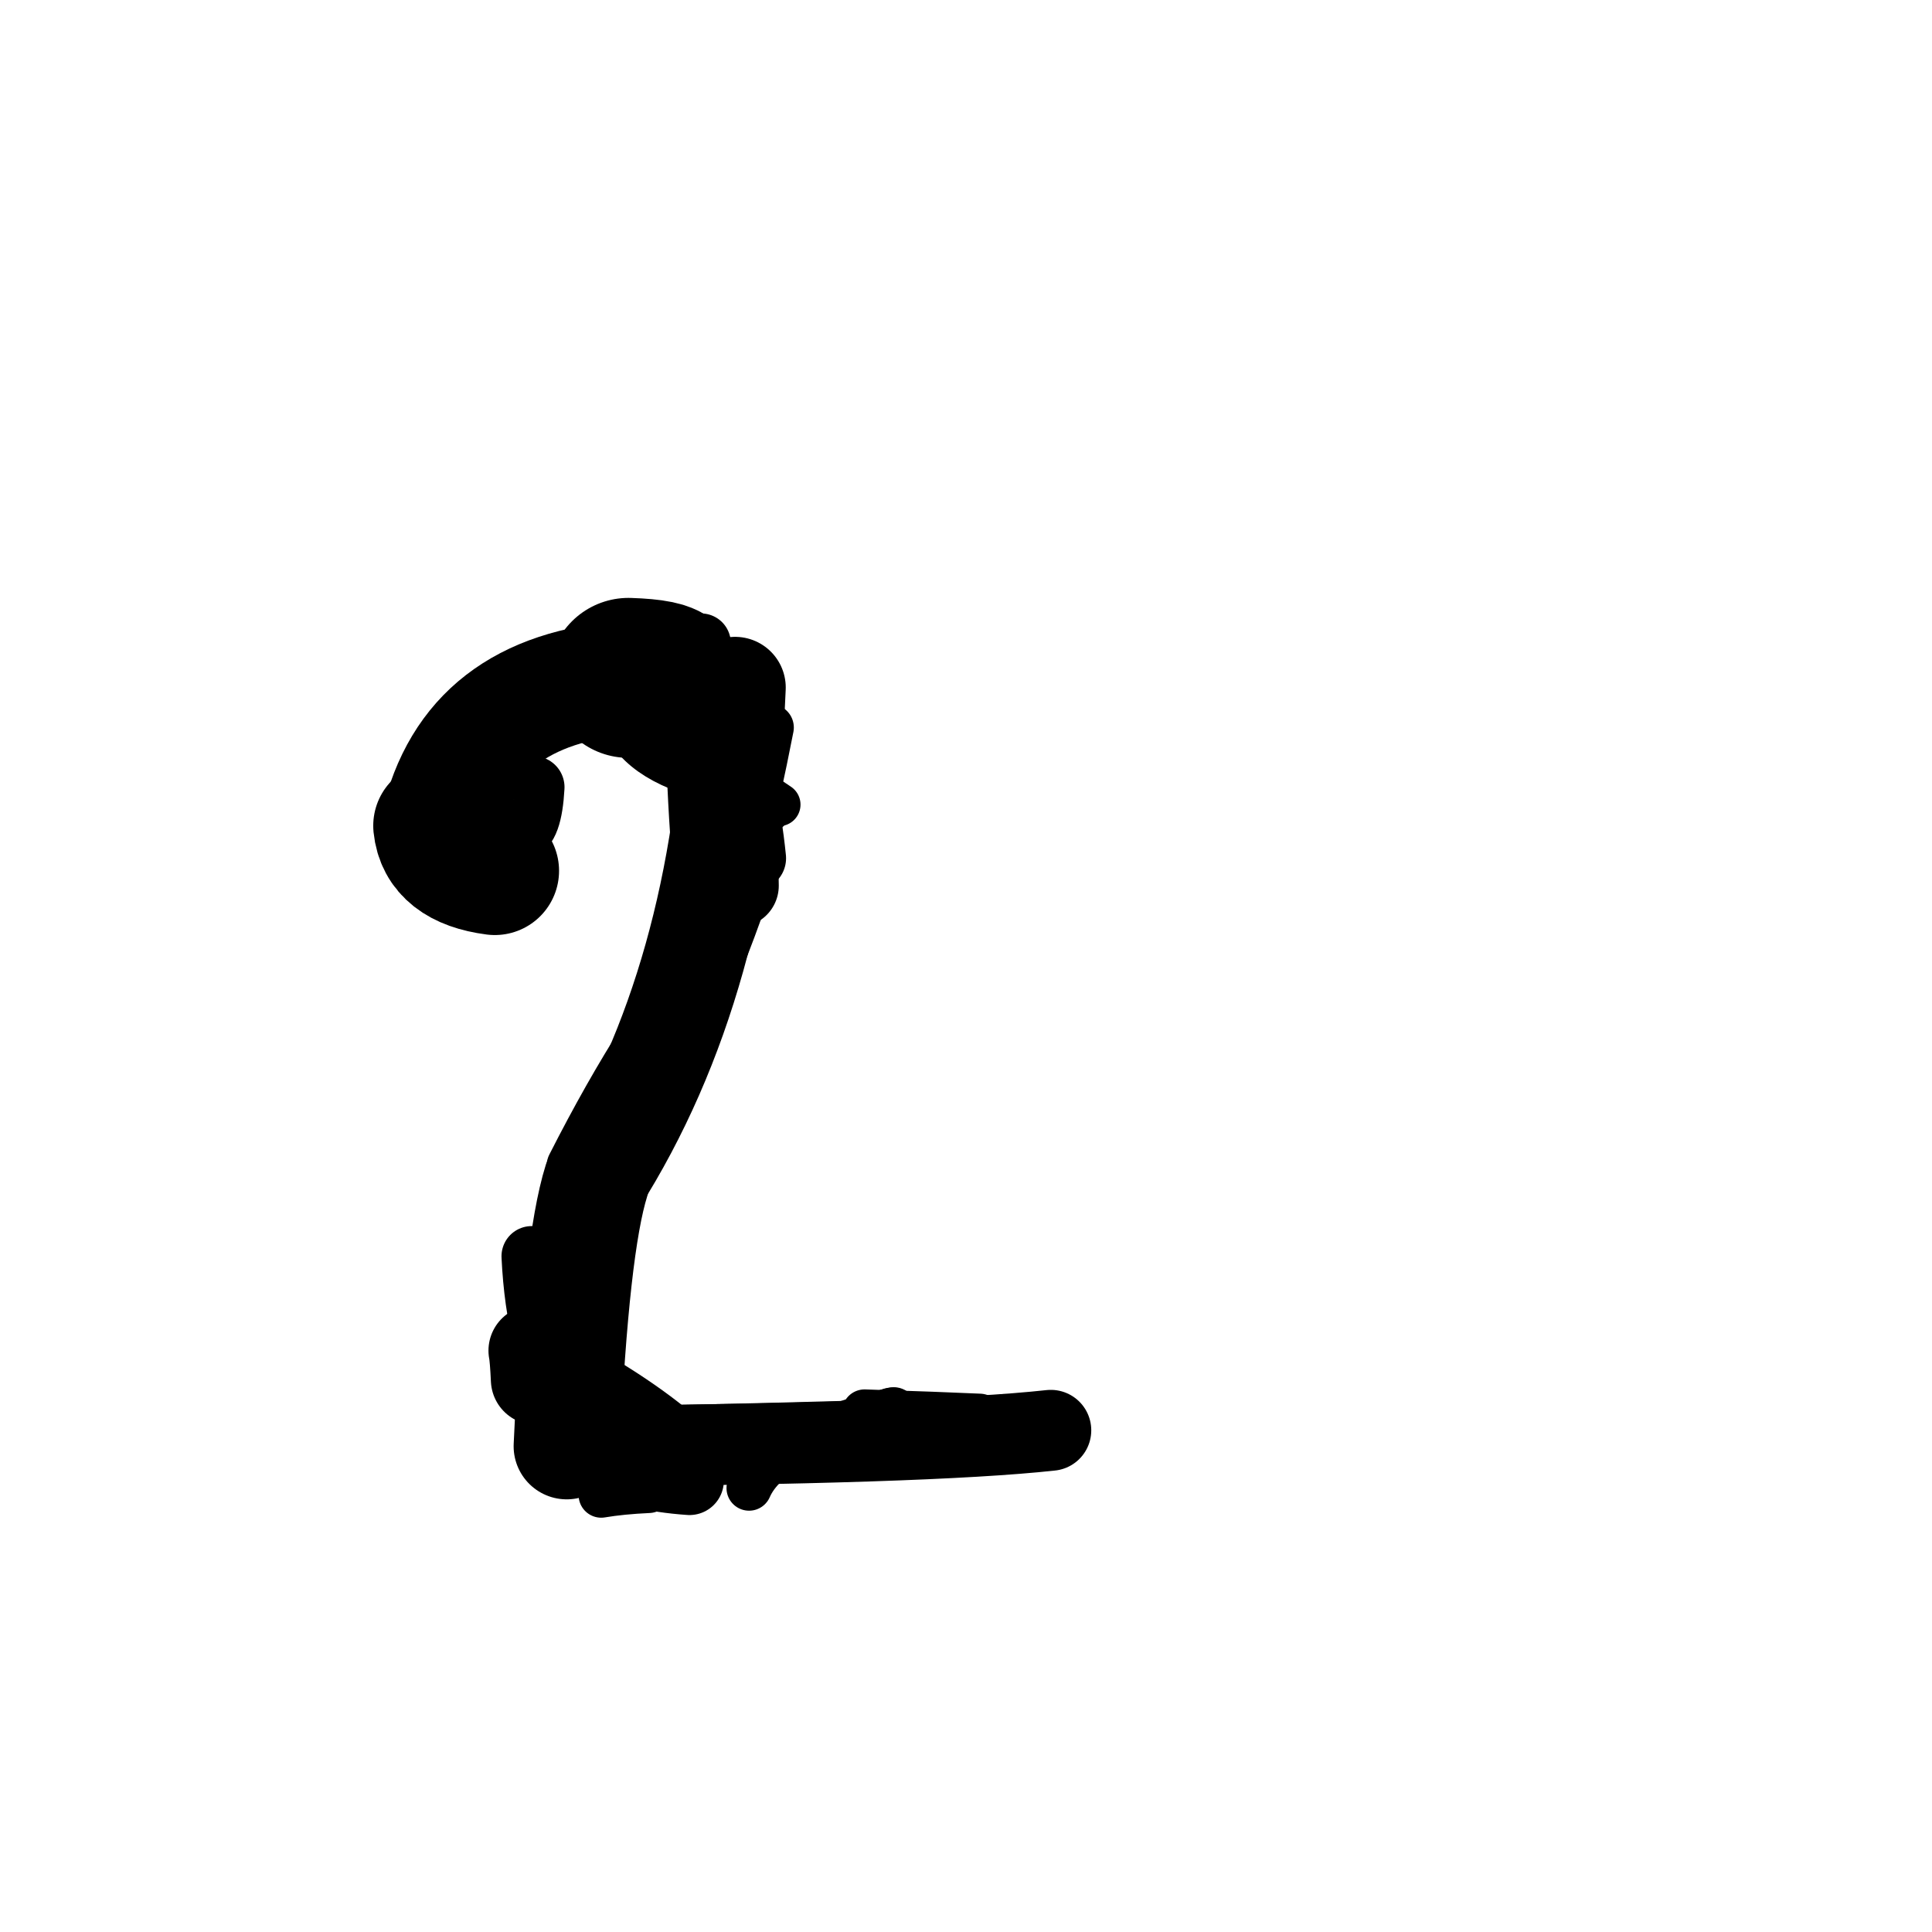 <?xml version="1.0" ?>
<svg height="140" width="140" xmlns="http://www.w3.org/2000/svg">
  <path d="M 48.278, 49.691 Q 48.175, 49.207, 45.54, 49.121 " fill="none" id="curve_1" stroke="#000000" stroke-linecap="round" stroke-linejoin="round" stroke-width="11.59"/>
  <path d="M 45.54, 49.121 Q 33.972, 49.899, 31.701, 59.837 " fill="none" id="curve_1" stroke="#000000" stroke-linecap="round" stroke-linejoin="round" stroke-width="8.275"/>
  <path d="M 31.701, 59.837 Q 31.983, 62.597, 35.856, 63.102 " fill="none" id="curve_1" stroke="#000000" stroke-linecap="round" stroke-linejoin="round" stroke-width="9.31"/>
  <path d="M 53.266, 49.82 Q 52.398, 71.084, 43.216, 85.577 " fill="none" id="curve_2" stroke="#000000" stroke-linecap="round" stroke-linejoin="round" stroke-width="7.344"/>
  <path d="M 43.216, 85.577 Q 41.739, 90.288, 41.067, 104.801 " fill="none" id="curve_2" stroke="#000000" stroke-linecap="round" stroke-linejoin="round" stroke-width="7.695"/>
  <path d="M 41.067, 104.801 Q 67.238, 104.622, 76.146, 103.646 " fill="none" id="curve_2" stroke="#000000" stroke-linecap="round" stroke-linejoin="round" stroke-width="5.862"/>
  <path d="M 53.425, 64.18 Q 53.334, 57.371, 52.798, 55.526 " fill="none" id="curve_3" stroke="#000000" stroke-linecap="round" stroke-linejoin="round" stroke-width="6.016"/>
  <path d="M 52.798, 55.526 Q 54.069, 56.666, 54.628, 62.192 " fill="none" id="curve_3" stroke="#000000" stroke-linecap="round" stroke-linejoin="round" stroke-width="4.666"/>
  <path d="M 38.526, 91.032 Q 39.165, 104.52, 48.196, 106.499 " fill="none" id="curve_7" stroke="#000000" stroke-linecap="round" stroke-linejoin="round" stroke-width="4.371"/>
  <path d="M 48.196, 106.499 Q 48.255, 107.226, 49.963, 107.297 " fill="none" id="curve_7" stroke="#000000" stroke-linecap="round" stroke-linejoin="round" stroke-width="4.883"/>
  <path d="M 49.963, 107.297 Q 41.976, 106.738, 39.727, 102.008 " fill="none" id="curve_7" stroke="#000000" stroke-linecap="round" stroke-linejoin="round" stroke-width="4.978"/>
  <path d="M 37.519, 60.191 Q 38.485, 60.047, 38.65, 57.045 " fill="none" id="curve_8" stroke="#000000" stroke-linecap="round" stroke-linejoin="round" stroke-width="4.514"/>
  <path d="M 50.505, 51.536 Q 50.766, 62.949, 51.789, 67.992 " fill="none" id="curve_9" stroke="#000000" stroke-linecap="round" stroke-linejoin="round" stroke-width="4.648"/>
  <path d="M 51.789, 67.992 Q 46.558, 74.012, 41.274, 84.419 " fill="none" id="curve_9" stroke="#000000" stroke-linecap="round" stroke-linejoin="round" stroke-width="3.3"/>
  <path d="M 64.66, 102.681 Q 64.583, 102.868, 64.469, 103.199 " fill="none" id="curve_10" stroke="#000000" stroke-linecap="round" stroke-linejoin="round" stroke-width="4.274"/>
  <path d="M 64.469, 103.199 Q 58.579, 103.373, 45.637, 103.672 " fill="none" id="curve_10" stroke="#000000" stroke-linecap="round" stroke-linejoin="round" stroke-width="3.548"/>
  <path d="M 38.676, 97.871 Q 38.776, 98.371, 38.85, 99.972 " fill="none" id="curve_17" stroke="#000000" stroke-linecap="round" stroke-linejoin="round" stroke-width="6.56"/>
  <path d="M 53.57, 57.099 Q 52.949, 54.422, 51.509, 49.852 " fill="none" id="curve_25" stroke="#000000" stroke-linecap="round" stroke-linejoin="round" stroke-width="4.573"/>
  <path d="M 47.423, 77.704 Q 52.036, 72.161, 55.829, 52.719 " fill="none" id="curve_27" stroke="#000000" stroke-linecap="round" stroke-linejoin="round" stroke-width="3.39"/>
  <path d="M 55.44, 58.501 Q 54.895, 56.889, 51.544, 55.988 " fill="none" id="curve_30" stroke="#000000" stroke-linecap="round" stroke-linejoin="round" stroke-width="3.826"/>
  <path d="M 51.544, 55.988 Q 54.155, 56.698, 56.447, 58.305 " fill="none" id="curve_30" stroke="#000000" stroke-linecap="round" stroke-linejoin="round" stroke-width="3.122"/>
  <path d="M 54.281, 107.835 Q 55.836, 104.258, 64.777, 102.16 " fill="none" id="curve_45" stroke="#000000" stroke-linecap="round" stroke-linejoin="round" stroke-width="3.272"/>
  <path d="M 48.669, 48.435 Q 49.473, 47.668, 50.797, 46.613 " fill="none" id="curve_48" stroke="#000000" stroke-linecap="round" stroke-linejoin="round" stroke-width="4.323"/>
  <path d="M 47.012, 108.001 Q 45.038, 108.092, 43.566, 108.34 " fill="none" id="curve_54" stroke="#000000" stroke-linecap="round" stroke-linejoin="round" stroke-width="3.277"/>
  <path d="M 46.097, 80.099 Q 50.367, 74.663, 54.187, 63.039 " fill="none" id="curve_61" stroke="#000000" stroke-linecap="round" stroke-linejoin="round" stroke-width="4.131"/>
  <path d="M 45.442, 52.471 Q 46.976, 55.566, 53.277, 56.67 " fill="none" id="curve_68" stroke="#000000" stroke-linecap="round" stroke-linejoin="round" stroke-width="3.457"/>
  <path d="M 53.277, 56.67 Q 50.487, 64.896, 47.51, 75.771 " fill="none" id="curve_68" stroke="#000000" stroke-linecap="round" stroke-linejoin="round" stroke-width="4.098"/>
  <path d="M 70.996, 102.627 Q 68.195, 102.498, 62.65, 102.318 " fill="none" id="curve_71" stroke="#000000" stroke-linecap="round" stroke-linejoin="round" stroke-width="3.273"/>
  <path d="M 46.421, 79.543 Q 49.762, 72.64, 54.601, 61.248 " fill="none" id="curve_73" stroke="#000000" stroke-linecap="round" stroke-linejoin="round" stroke-width="3.351"/>
  <path d="M 45.154, 82.772 Q 49.177, 74.494, 55.09, 58.888 " fill="none" id="curve_82" stroke="#000000" stroke-linecap="round" stroke-linejoin="round" stroke-width="3.158"/>
  <path d="M 49.046, 103.694 Q 45.389, 100.602, 38.781, 97.209 " fill="none" id="curve_98" stroke="#000000" stroke-linecap="round" stroke-linejoin="round" stroke-width="3.374"/>
</svg>
